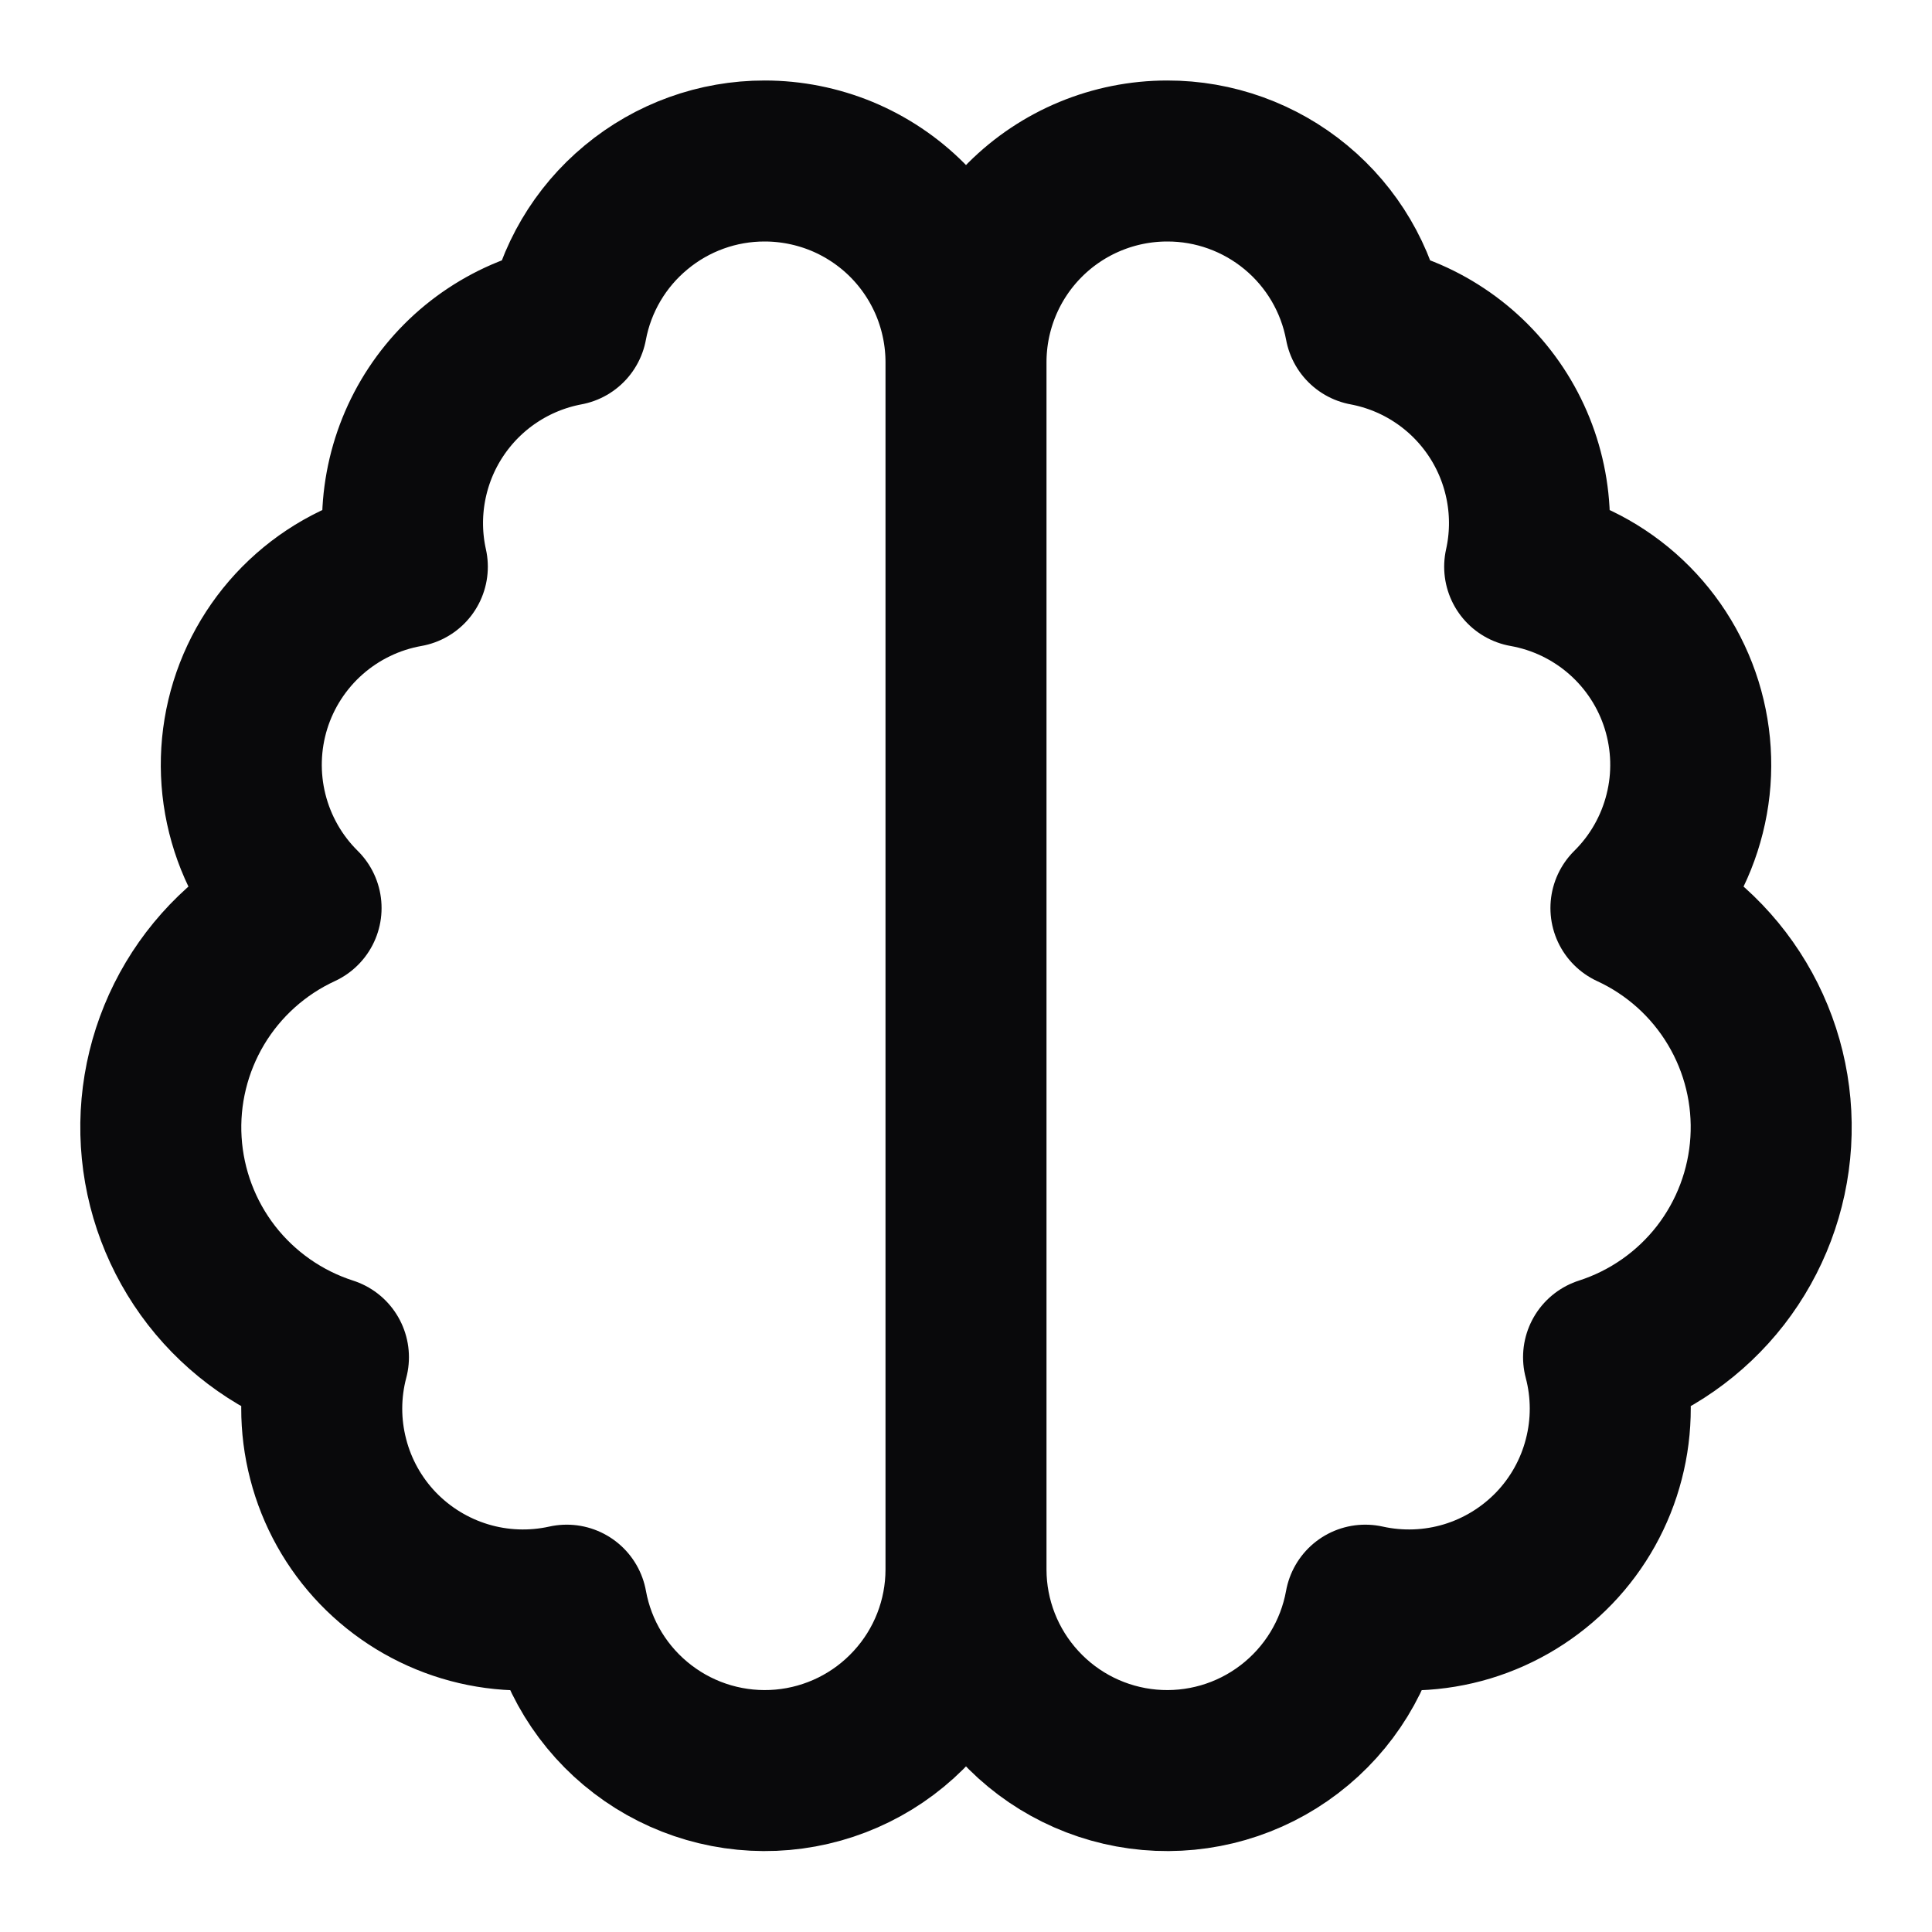 <svg width="24" height="24" viewBox="0 0 24 24" fill="none" xmlns="http://www.w3.org/2000/svg">
<path d="M12 4.5C12 4.172 11.935 3.847 11.81 3.543C11.684 3.24 11.5 2.964 11.268 2.732C11.036 2.5 10.76 2.316 10.457 2.19C10.153 2.065 9.828 2 9.5 2C8.916 1.999 8.351 2.203 7.902 2.576C7.452 2.948 7.147 3.466 7.04 4.04C6.71 4.102 6.397 4.229 6.117 4.415C5.838 4.6 5.599 4.84 5.414 5.12C5.229 5.4 5.103 5.714 5.042 6.044C4.981 6.374 4.987 6.713 5.06 7.04C4.609 7.12 4.188 7.323 3.844 7.626C3.5 7.929 3.246 8.321 3.11 8.758C2.974 9.196 2.961 9.663 3.072 10.107C3.183 10.552 3.414 10.958 3.74 11.28C3.192 11.533 2.732 11.946 2.422 12.465C2.113 12.983 1.966 13.583 2.003 14.186C2.04 14.789 2.258 15.367 2.628 15.844C2.999 16.321 3.505 16.675 4.08 16.86C3.97 17.275 3.969 17.711 4.077 18.126C4.184 18.542 4.397 18.923 4.694 19.232C4.992 19.541 5.364 19.769 5.775 19.893C6.185 20.017 6.621 20.033 7.04 19.94C7.151 20.554 7.488 21.104 7.984 21.482C8.48 21.861 9.1 22.04 9.721 21.985C10.342 21.93 10.921 21.644 11.342 21.184C11.764 20.725 11.999 20.124 12 19.5M12 4.5V19.5M12 4.5C12 3.837 12.263 3.201 12.732 2.732C13.201 2.263 13.837 2 14.5 2C15.084 1.999 15.649 2.203 16.099 2.576C16.548 2.948 16.853 3.466 16.96 4.04C17.29 4.102 17.604 4.229 17.883 4.415C18.162 4.6 18.401 4.84 18.586 5.12C18.771 5.4 18.897 5.714 18.958 6.044C19.019 6.374 19.013 6.713 18.94 7.04C19.391 7.12 19.812 7.323 20.156 7.626C20.5 7.929 20.754 8.321 20.89 8.758C21.026 9.196 21.04 9.663 20.928 10.107C20.817 10.552 20.586 10.958 20.26 11.28C20.808 11.533 21.268 11.946 21.578 12.465C21.888 12.983 22.034 13.583 21.997 14.186C21.96 14.789 21.742 15.367 21.372 15.844C21.001 16.321 20.495 16.675 19.92 16.86C20.03 17.275 20.031 17.711 19.923 18.126C19.816 18.542 19.603 18.923 19.306 19.232C19.008 19.541 18.636 19.769 18.226 19.893C17.815 20.017 17.379 20.033 16.96 19.94C16.849 20.554 16.512 21.104 16.016 21.482C15.52 21.861 14.9 22.04 14.279 21.985C13.658 21.93 13.079 21.644 12.658 21.184C12.236 20.725 12.001 20.124 12 19.5" stroke="#09090B" stroke-width="2" stroke-linecap="round" stroke-linejoin="round"/>
</svg>

